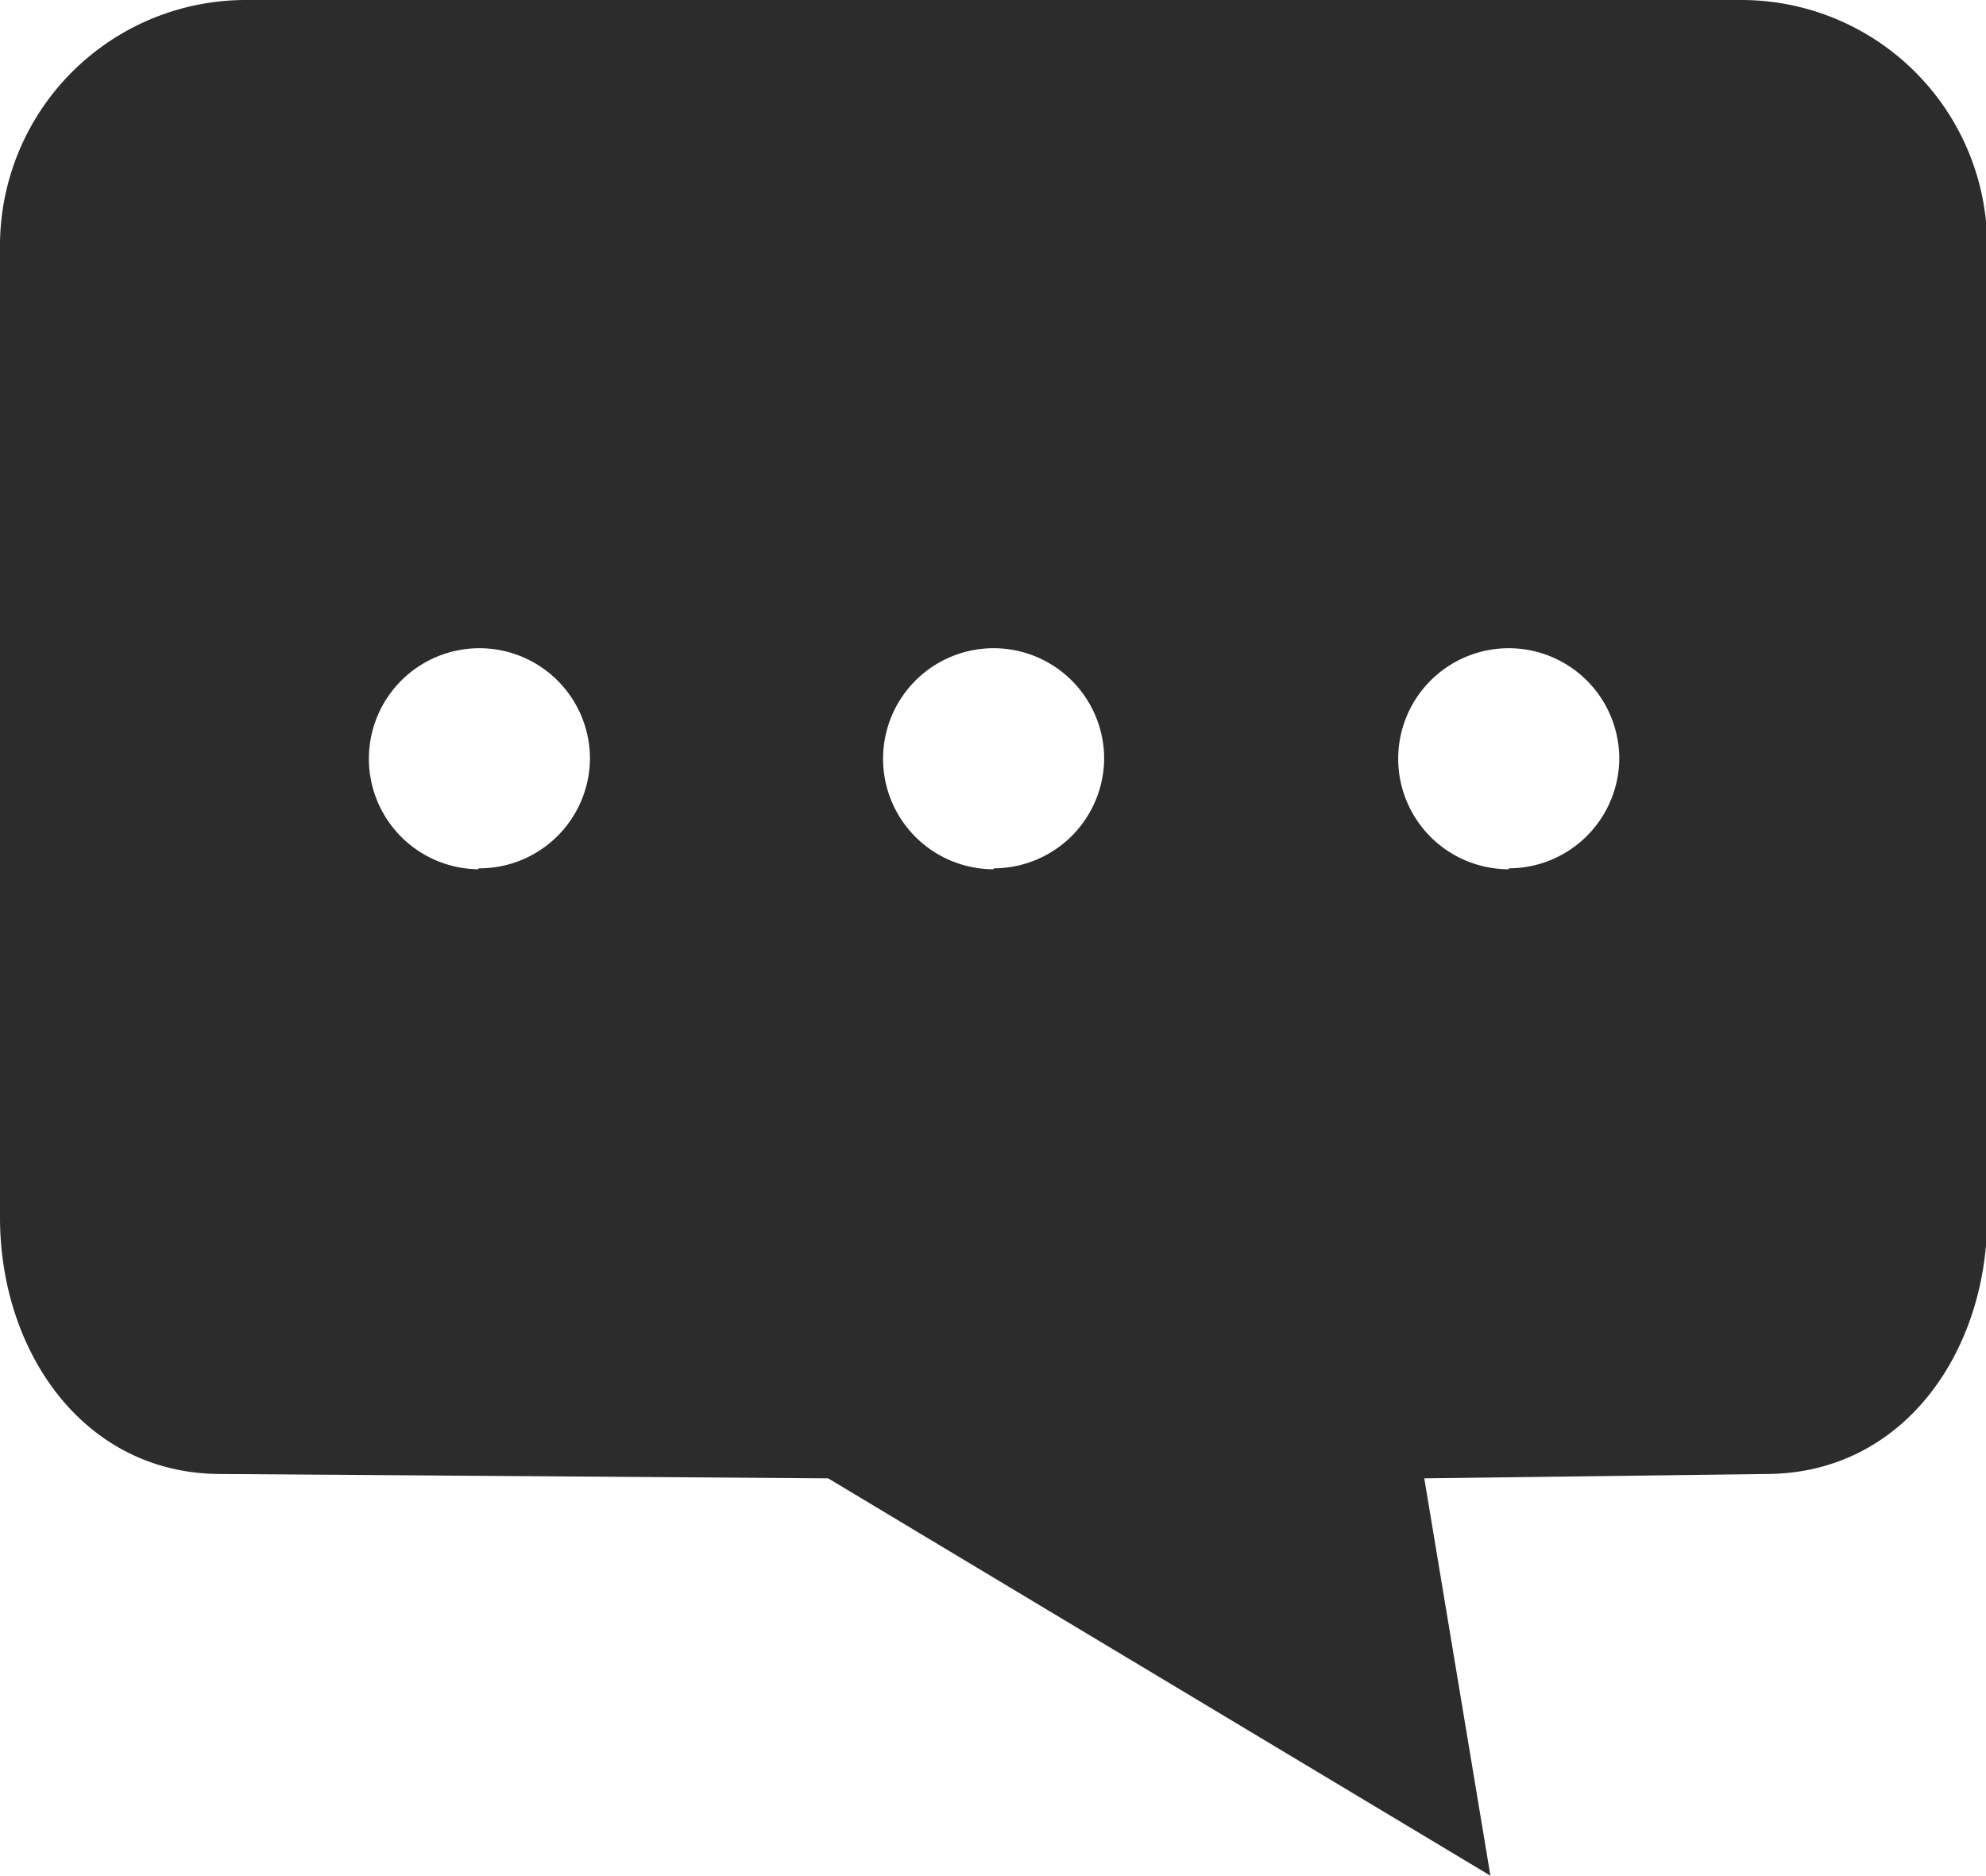 <?xml version="1.0" standalone="no"?><!DOCTYPE svg PUBLIC "-//W3C//DTD SVG 1.1//EN" "http://www.w3.org/Graphics/SVG/1.1/DTD/svg11.dtd"><svg t="1640593707585" class="icon" viewBox="0 0 1084 1024" version="1.1" xmlns="http://www.w3.org/2000/svg" p-id="2112" xmlns:xlink="http://www.w3.org/1999/xlink" width="67.75" height="64"><defs><style type="text/css"></style></defs><path d="M949.083 0.007H135.583a134.227 134.227 0 0 0-135.583 132.872v531.826c0 73.046 45.59 139.99 120.5 139.99l331.501 2.373L813.5 1024l-36.099-216.933 186.427-2.373c75.249 0 120.839-66.944 120.839-139.99V132.879A134.227 134.227 0 0 0 949.083 0.007zM261.167 474.549A60.335 60.335 0 1 1 322.01 413.536a60.335 60.335 0 0 1-60.843 60.504zM542.333 474.549a60.335 60.335 0 1 1 60.335-60.335A60.335 60.335 0 0 1 542.333 474.04z m281.166 0a60.335 60.335 0 1 1 60.335-60.335 60.335 60.335 0 0 1-60.335 59.826z" p-id="2113" fill="#2c2c2c"></path></svg>
